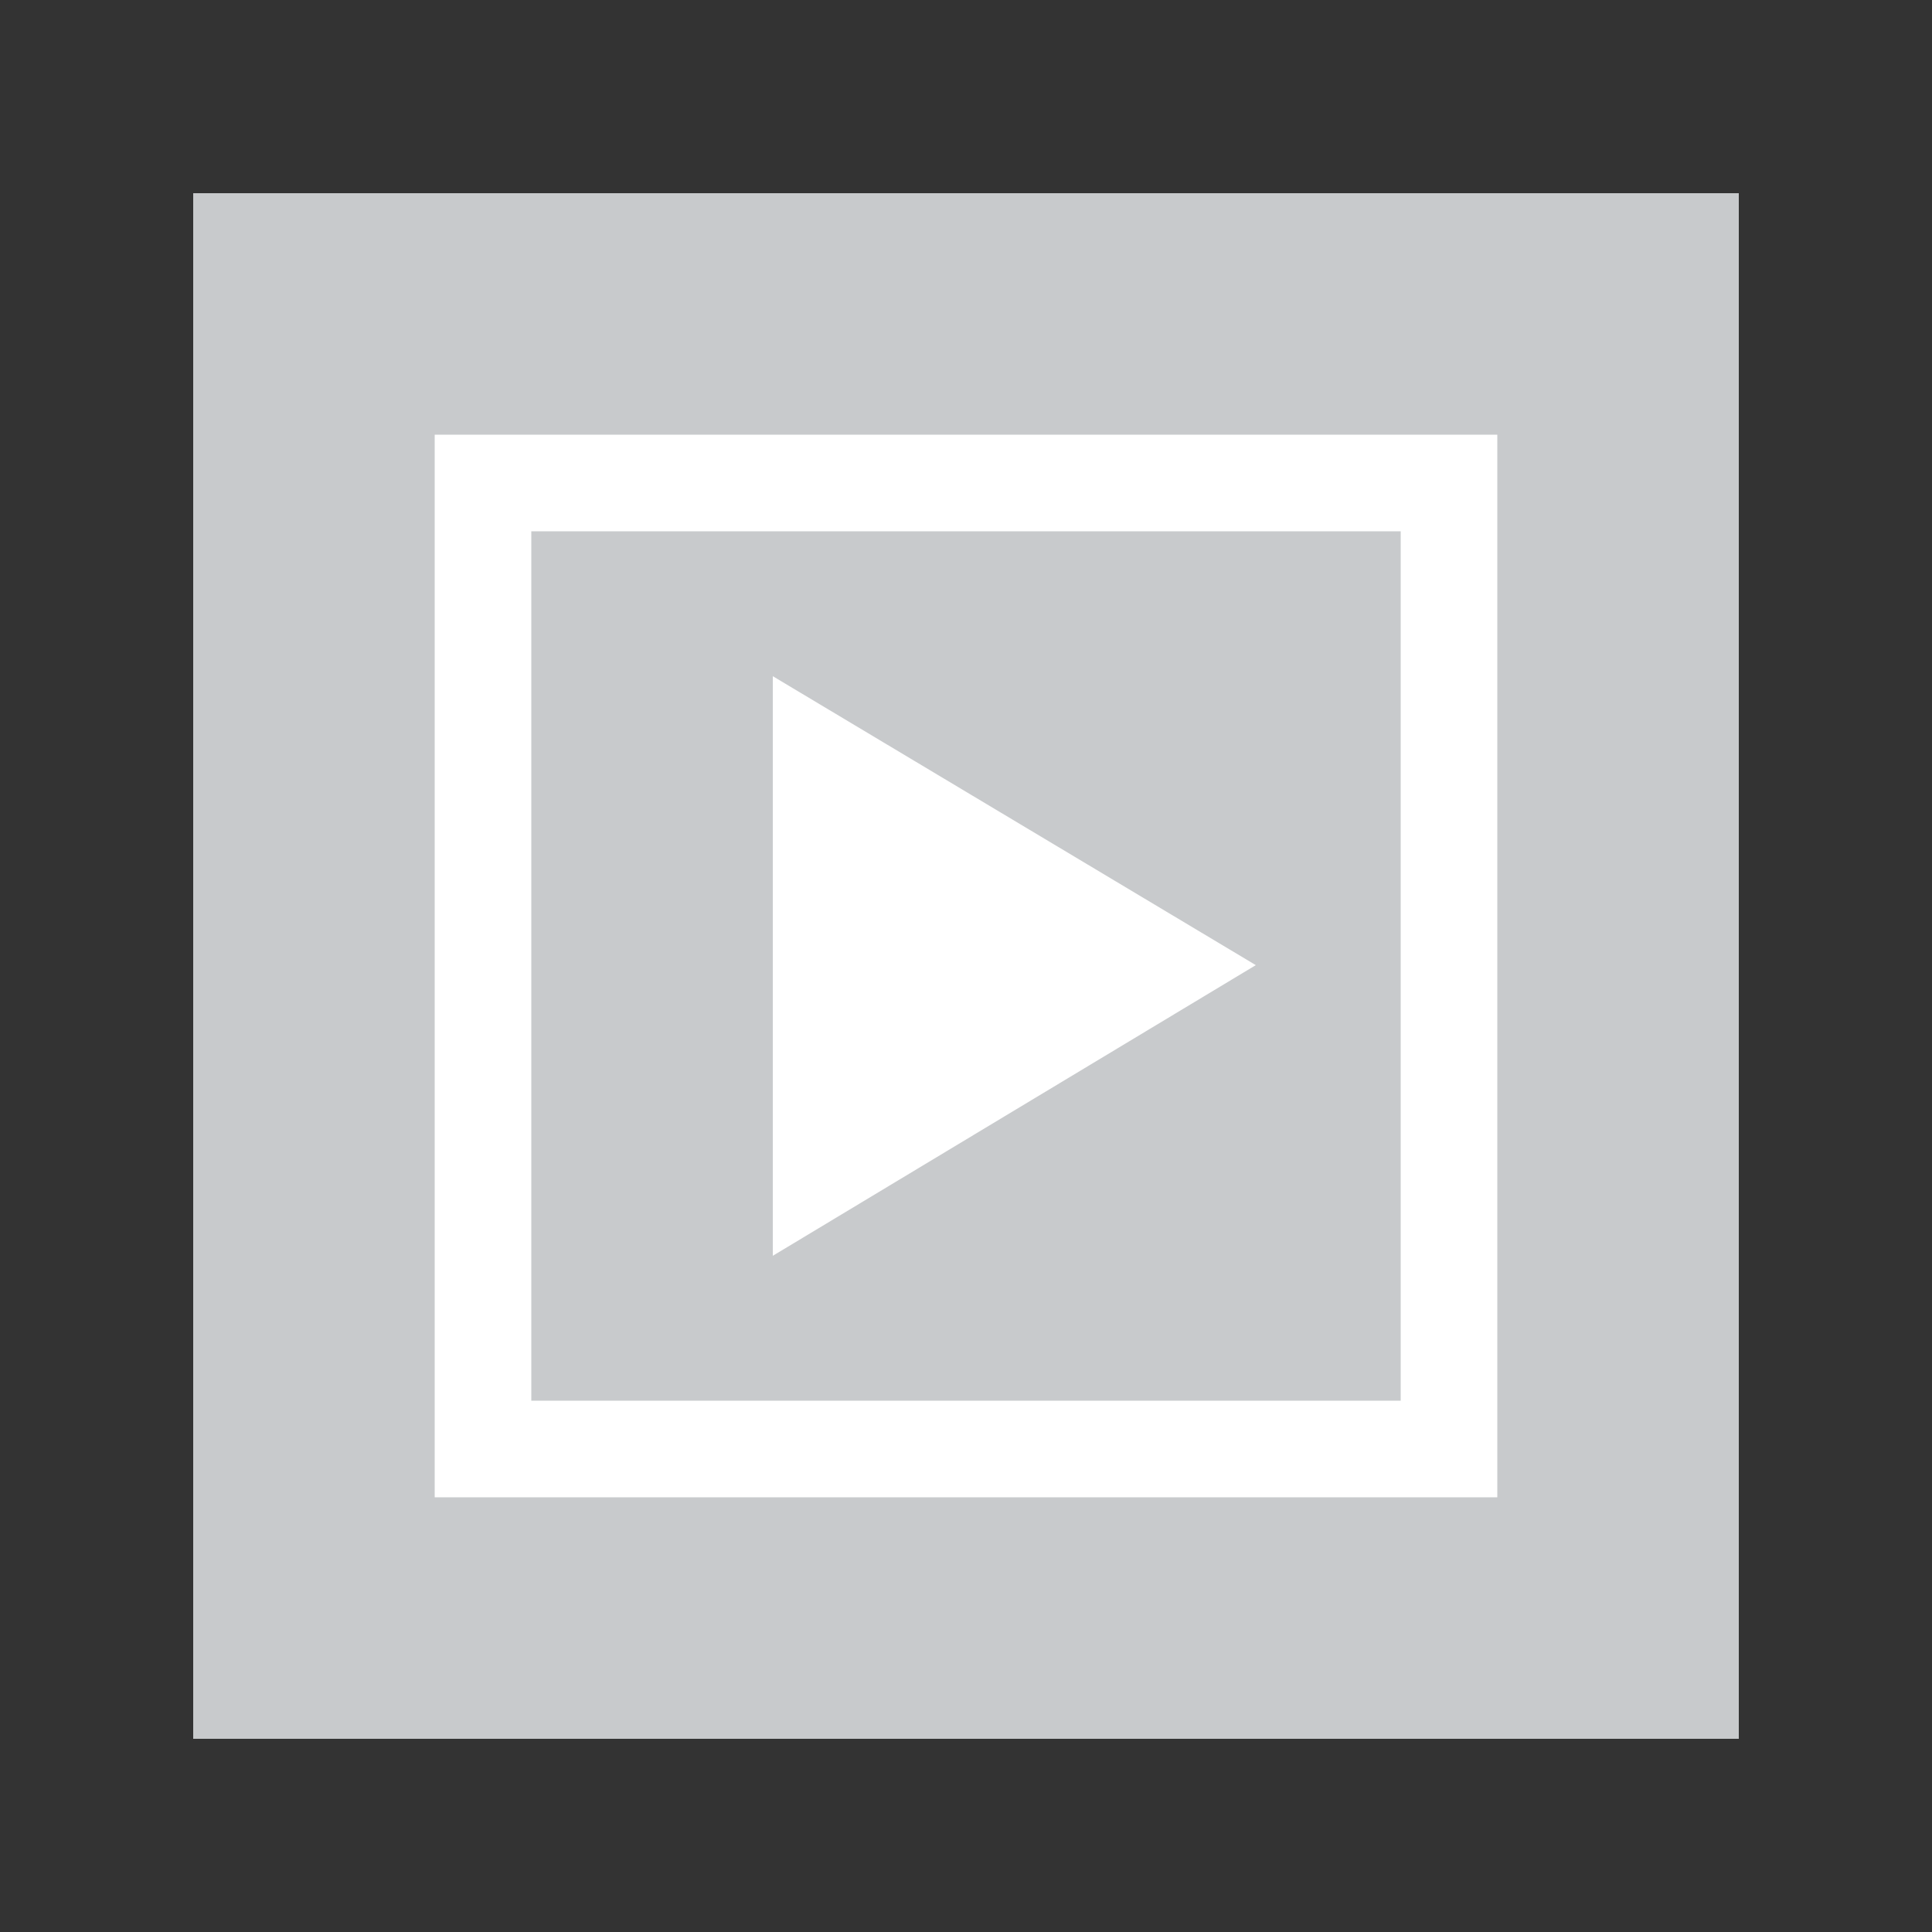 <?xml version="1.0" encoding="UTF-8"?>
<svg width="20px" height="20px" viewBox="0 0 20 20" version="1.1" xmlns="http://www.w3.org/2000/svg" xmlns:xlink="http://www.w3.org/1999/xlink">
    <rect x="0" y="0" width="20" height="20" fill="#333333" stroke="none"/>
    <!-- Generator: Sketch 52.6 (67491) - http://www.bohemiancoding.com/sketch -->
    <title>icon_video_default</title>
    <desc>Created with Sketch.</desc>
    <g id="酷耍web站2.0视觉规范" stroke="none" stroke-width="1" fill="none" fill-rule="evenodd">
        <g id="酷耍web站2.0_视觉规范" transform="translate(-268, -2588)">
            <g id="icon_20px" transform="translate(22, 2588)">
                <g id="icon_video" transform="translate(246, 0)">
                    <rect id="Rectangle-11" fill="#D8D8D8" opacity="0" x="0" y="0" width="20" height="20"></rect>
                    <rect id="Rectangle-28" fill="#C8CACC" x="2" y="2" width="16" height="16"></rect>
                    <rect id="Rectangle-28" stroke="#FFFFFF" x="5" y="5" width="10" height="10"></rect>
                    <polygon id="Path-2" fill="#FFFFFF" points="8 7 13 9.991 8 13"></polygon>
                </g>
                <g id="切图框" transform="translate(40, 0)"></g>
            </g>
        </g>
    </g>
</svg>